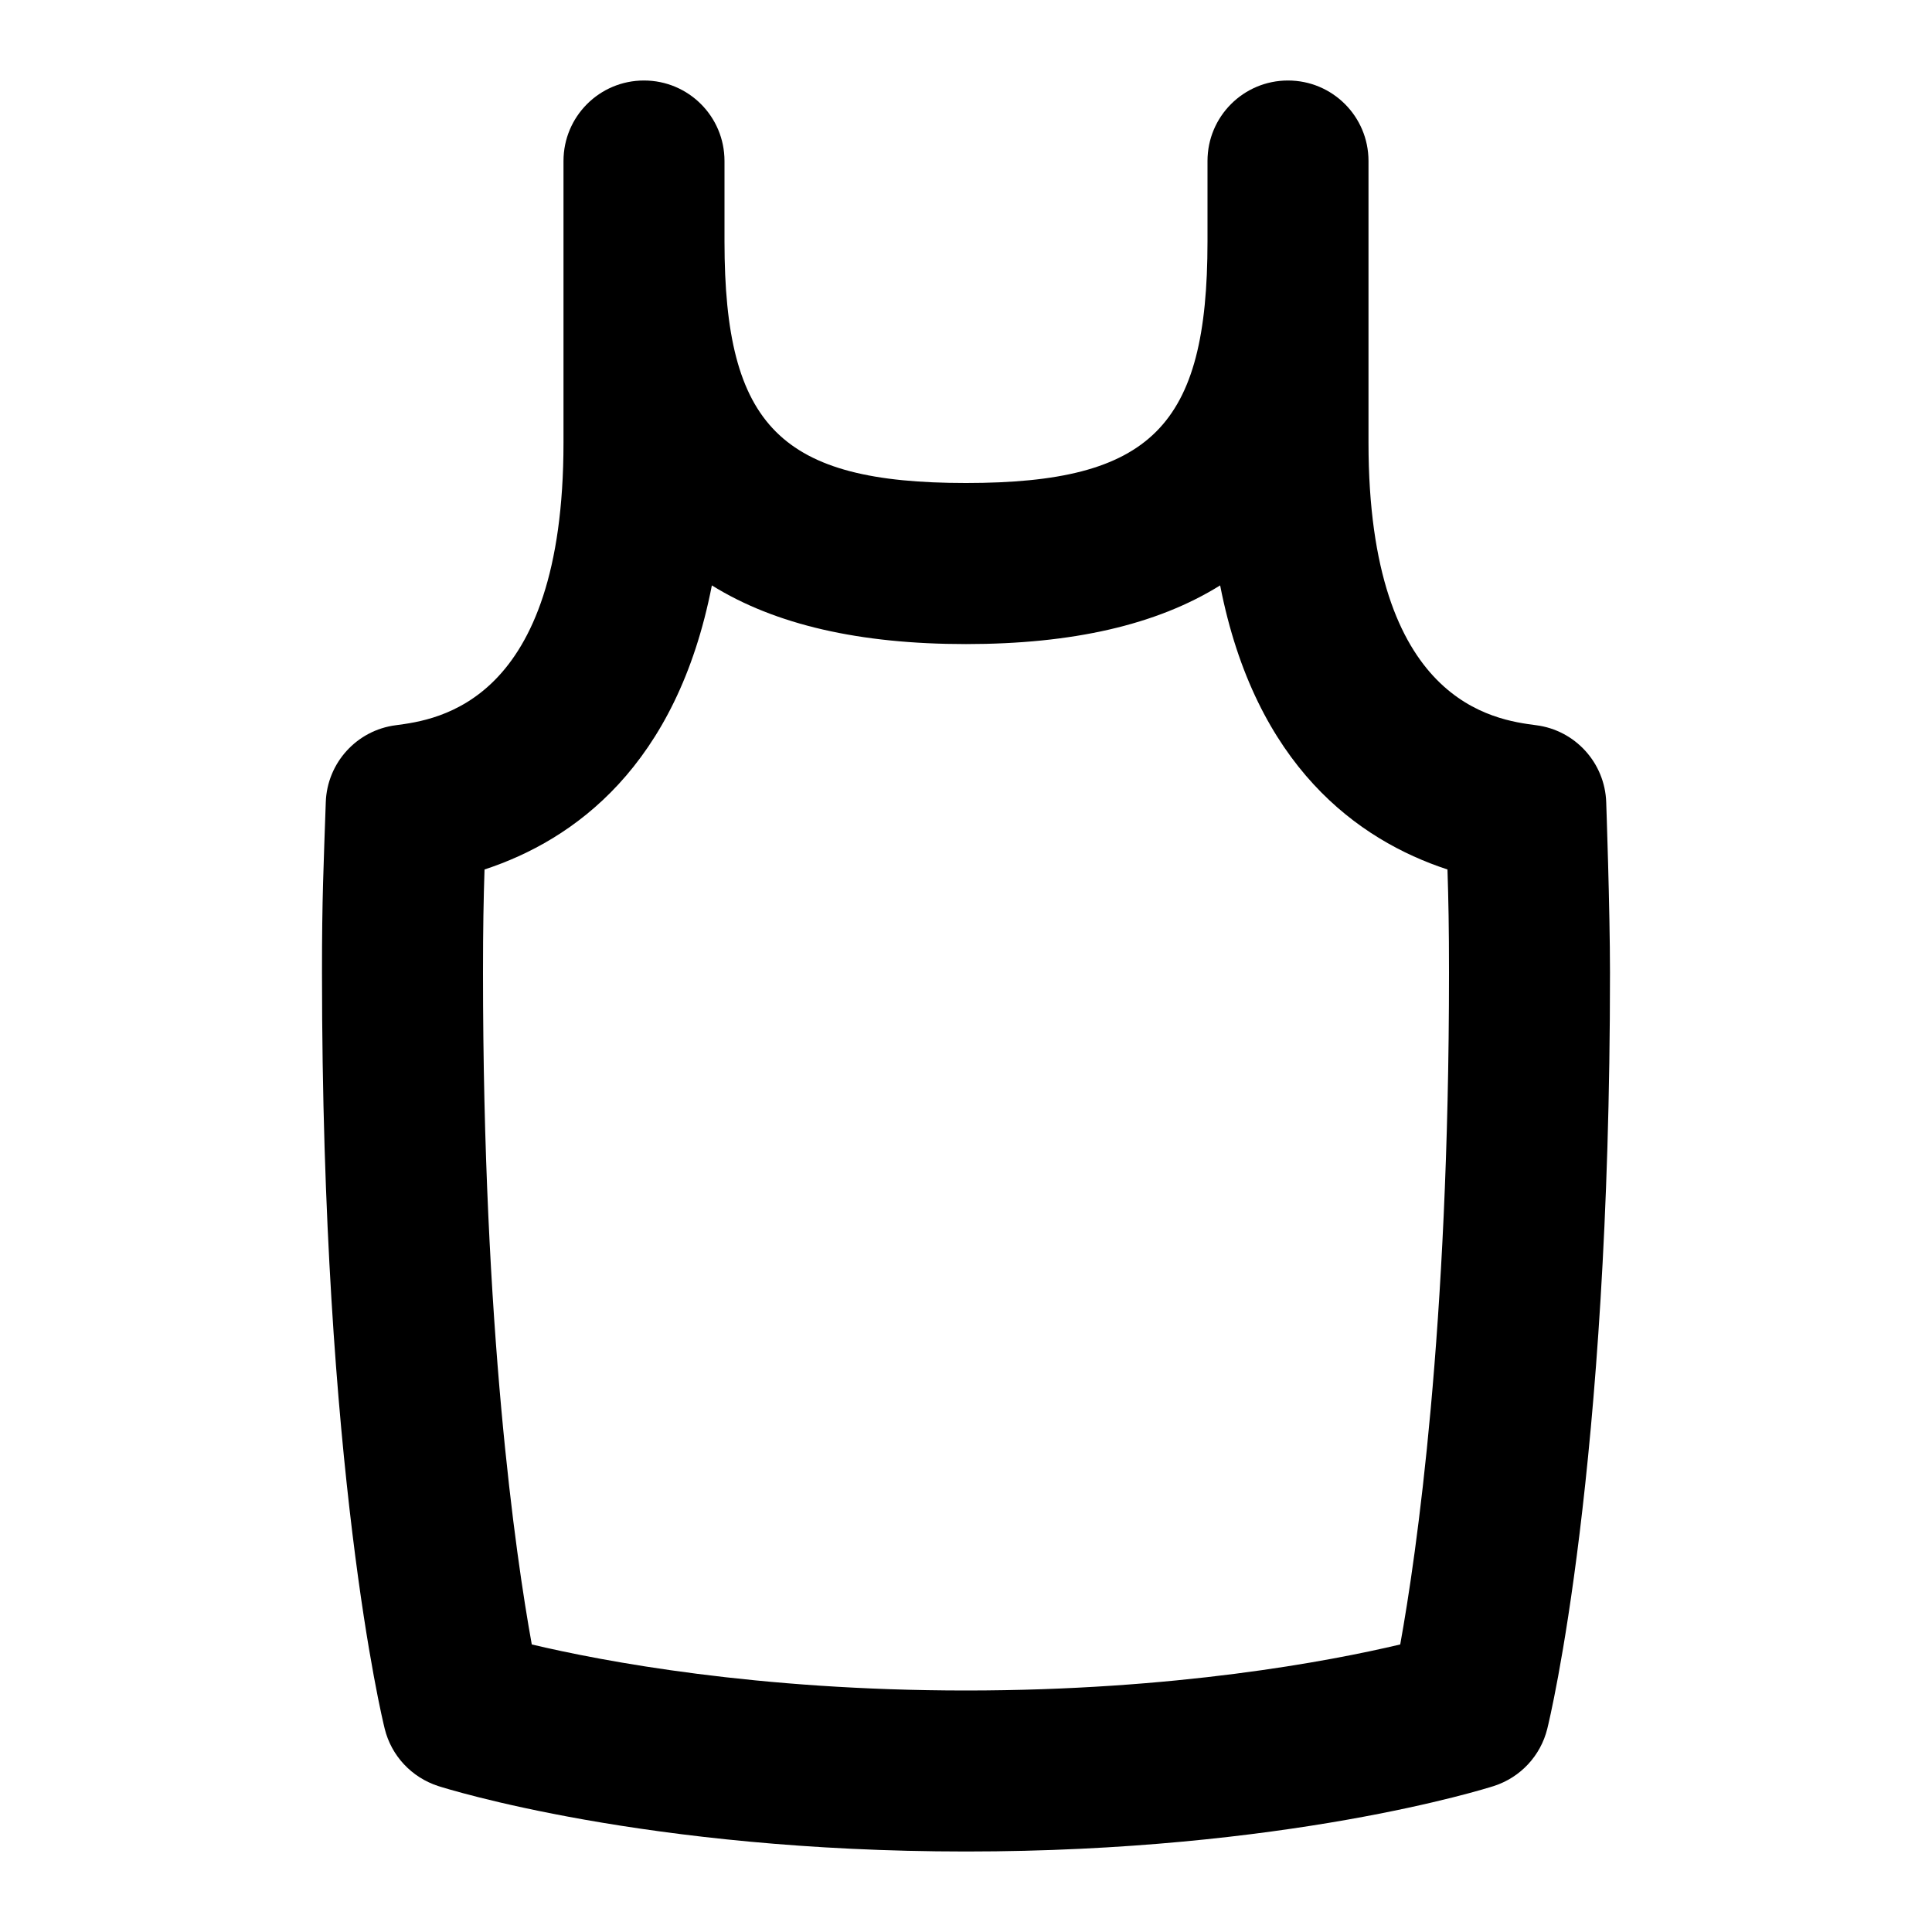 <svg id="Layer_1" viewBox="0 0 24 24" xmlns="http://www.w3.org/2000/svg" data-name="Layer 1"><path d="m19.953 9.966c-.016-.489-.385-.895-.87-.957-.515-.067-2.083-.271-2.083-3.509v-3.5c0-.553-.447-1-1-1s-1 .447-1 1v1c0 2.299-.701 3-3 3s-3-.701-3-3v-1c0-.553-.447-1-1-1s-1 .447-1 1v3.5c0 3.237-1.568 3.441-2.083 3.509-.485.062-.854.468-.87.957-.026.771-.048 1.197-.047 2.117 0 6.176.747 9.264.779 9.392.083.337.335.605.665.712.104.033 2.578.813 6.556.813s6.452-.78 6.556-.813c.33-.106.582-.375.665-.712.032-.128.779-3.216.779-9.392 0-.787-.047-2.117-.047-2.117zm-2.559 10.462c-.887.21-2.795.572-5.394.572s-4.507-.362-5.394-.572c-.203-1.124-.606-3.912-.606-8.345 0-.567.007-.904.019-1.282 1.112-.365 2.387-1.284 2.824-3.529.788.49 1.836.729 3.157.729s2.369-.238 3.157-.729c.438 2.245 1.712 3.164 2.824 3.529.012.378.019.715.019 1.282 0 4.433-.403 7.221-.606 8.345z"/></svg>